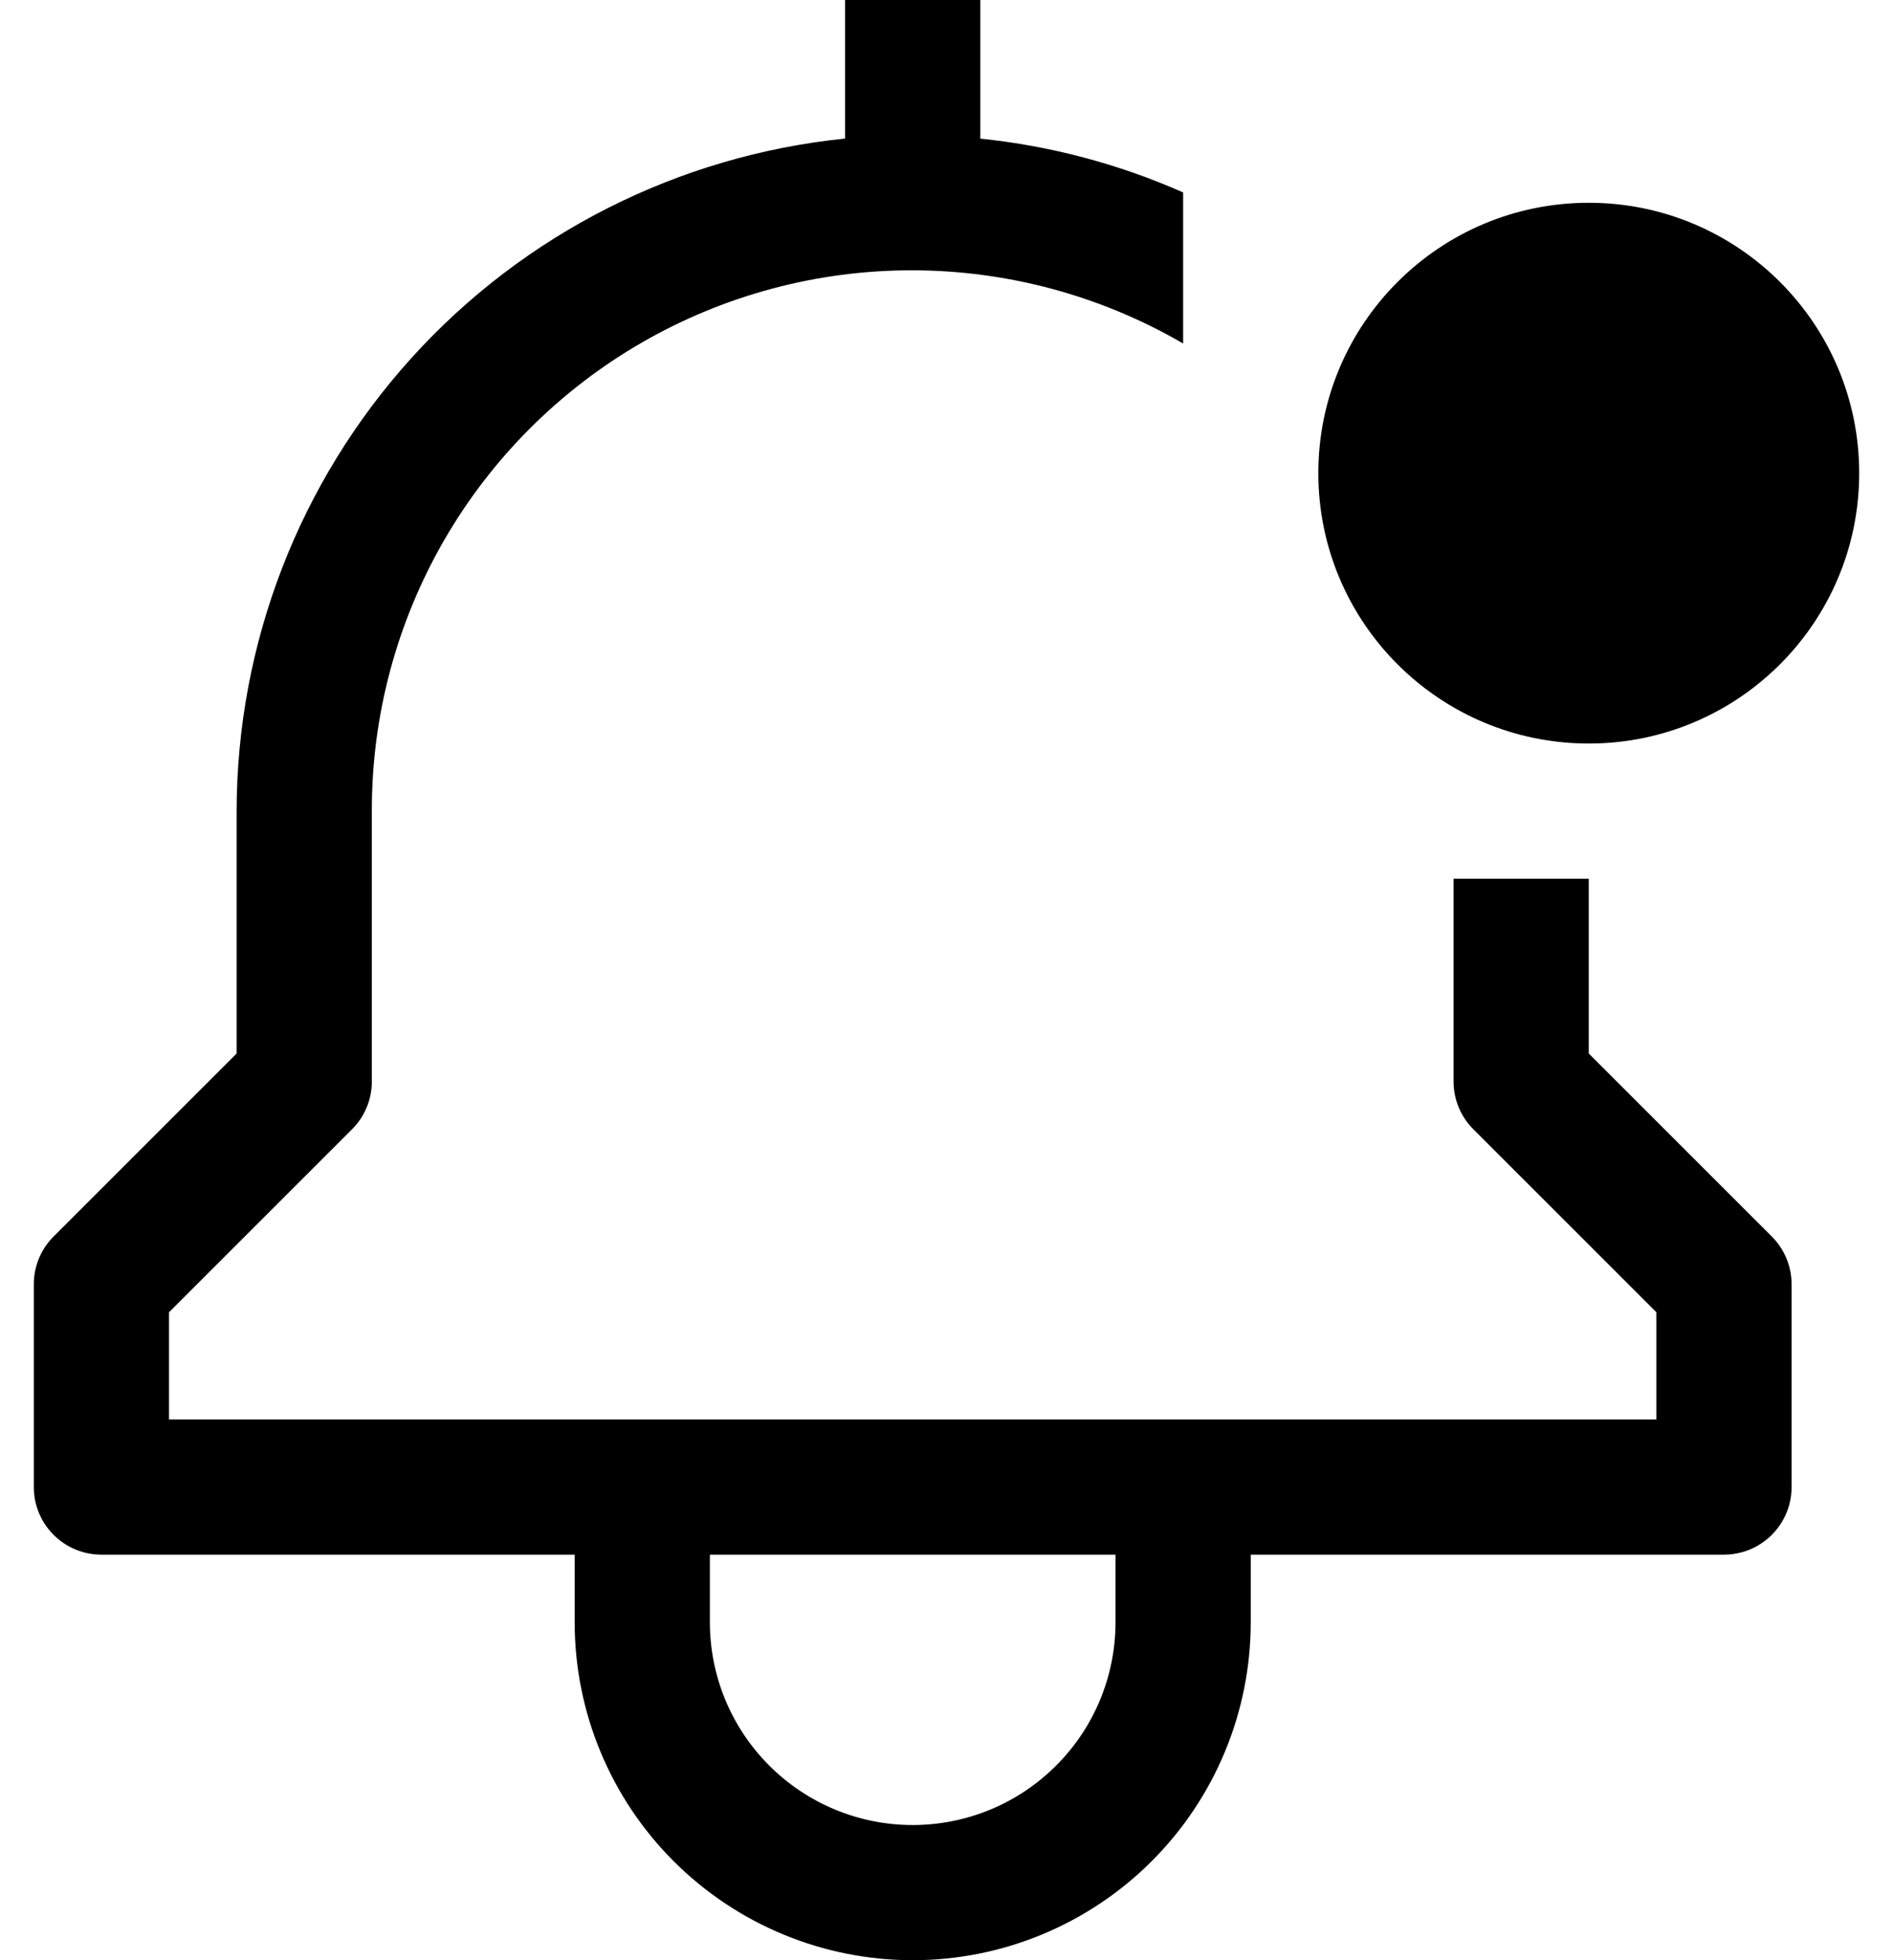 <svg width="28" height="29" viewBox="0 0 28 29" fill="none" xmlns="http://www.w3.org/2000/svg">
<g id="Group 945">
<path id="Vector" d="M23.5 15.586V13H21.5V16C21.5 16.265 21.605 16.52 21.793 16.707L24.5 19.414V21H2.5V19.414L5.207 16.707C5.395 16.52 5.5 16.265 5.5 16V12C5.497 10.595 5.865 9.214 6.567 7.996C7.269 6.779 8.28 5.768 9.497 5.066C10.714 4.365 12.095 3.996 13.501 3.999C14.906 4.002 16.285 4.375 17.5 5.082V2.847C16.548 2.426 15.536 2.157 14.5 2.051V0H12.5V2.05C10.035 2.301 7.75 3.457 6.087 5.295C4.425 7.133 3.503 9.522 3.5 12V15.586L0.793 18.293C0.605 18.48 0.5 18.735 0.5 19V22C0.5 22.265 0.605 22.52 0.793 22.707C0.98 22.895 1.235 23 1.5 23H8.5V24C8.5 25.326 9.027 26.598 9.964 27.535C10.902 28.473 12.174 29 13.5 29C14.826 29 16.098 28.473 17.035 27.535C17.973 26.598 18.5 25.326 18.5 24V23H25.5C25.765 23 26.02 22.895 26.207 22.707C26.395 22.52 26.5 22.265 26.5 22V19C26.5 18.735 26.395 18.48 26.207 18.293L23.5 15.586ZM16.5 24C16.5 24.796 16.184 25.559 15.621 26.121C15.059 26.684 14.296 27 13.5 27C12.704 27 11.941 26.684 11.379 26.121C10.816 25.559 10.5 24.796 10.5 24V23H16.5V24Z" fill="black"/>
<path id="Vector_2" d="M23.5 11C25.709 11 27.5 9.209 27.5 7C27.5 4.791 25.709 3 23.5 3C21.291 3 19.5 4.791 19.5 7C19.5 9.209 21.291 11 23.5 11Z" fill="black"/>
</g>
</svg>
